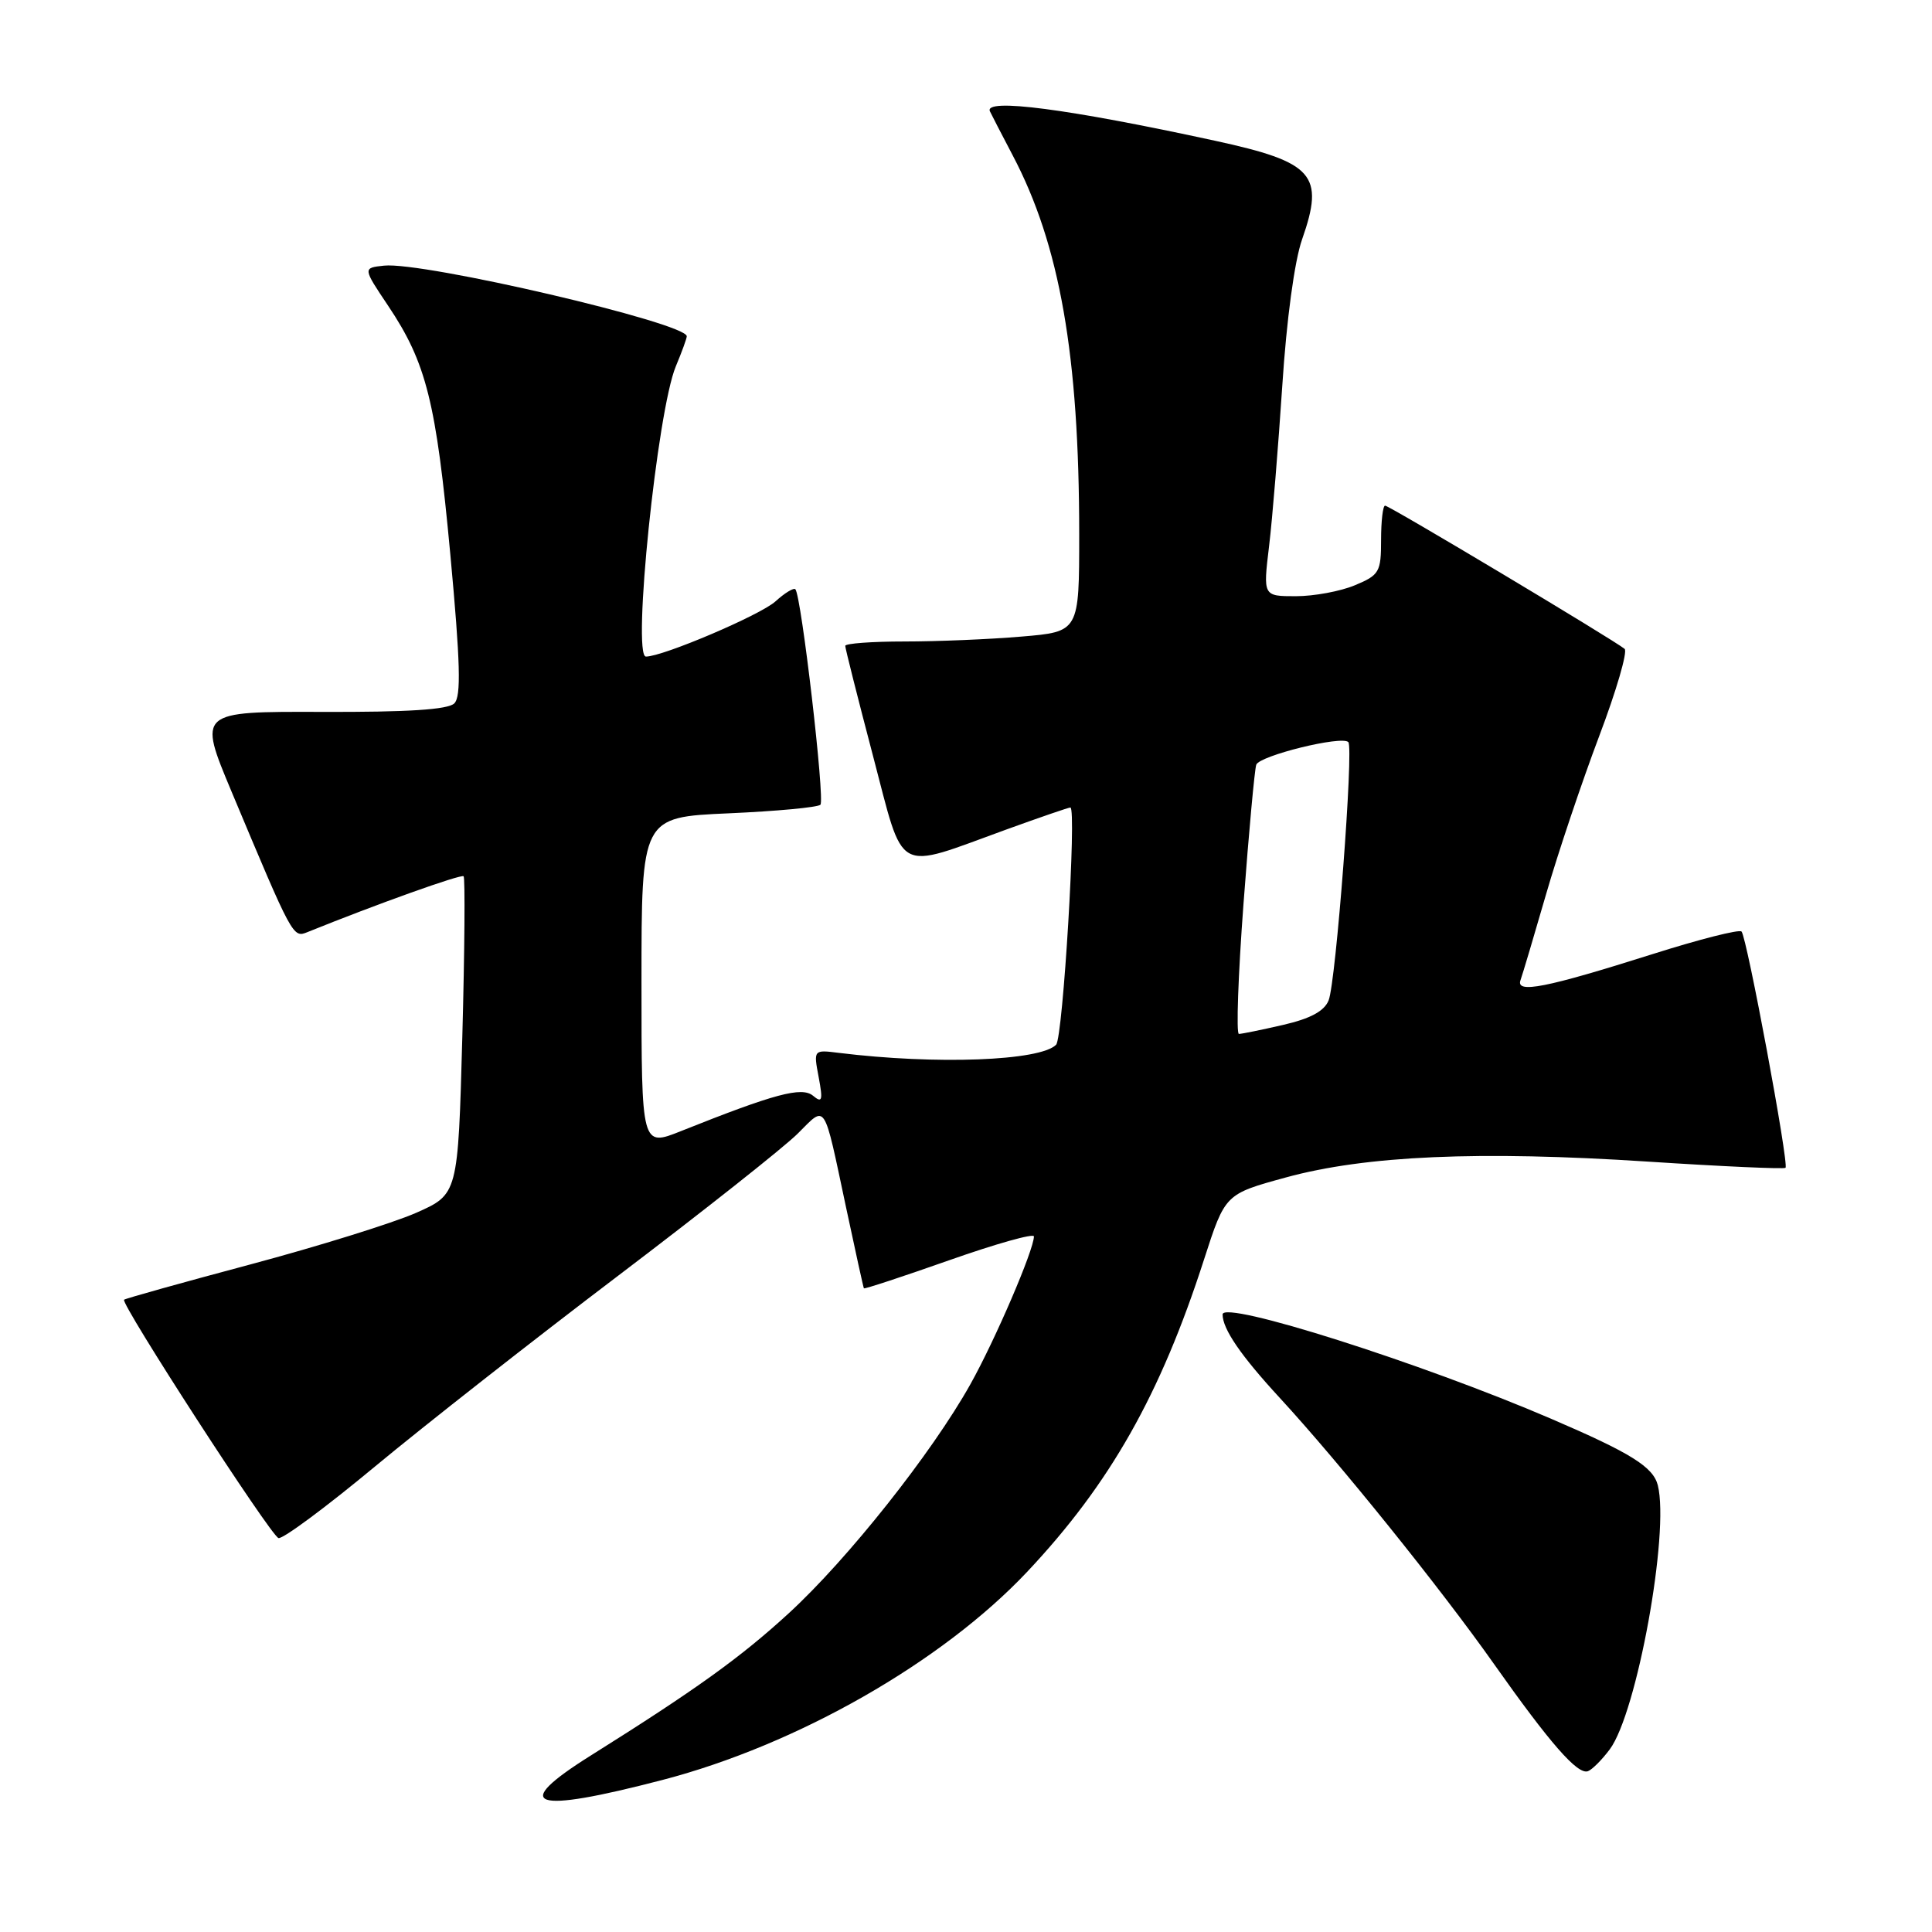 <?xml version="1.0" encoding="UTF-8" standalone="no"?>
<!DOCTYPE svg PUBLIC "-//W3C//DTD SVG 1.1//EN" "http://www.w3.org/Graphics/SVG/1.1/DTD/svg11.dtd" >
<svg xmlns="http://www.w3.org/2000/svg" xmlns:xlink="http://www.w3.org/1999/xlink" version="1.1" viewBox="0 0 256 256">
 <g >
 <path fill="currentColor"
d=" M 87.79 235.85 C 105.63 231.20 124.81 220.25 136.09 208.29 C 147.08 196.62 153.76 184.83 159.55 166.86 C 162.34 158.22 162.34 158.22 170.38 156.02 C 180.96 153.12 195.98 152.46 218.37 153.92 C 228.20 154.56 236.40 154.93 236.59 154.74 C 237.07 154.26 231.46 124.12 230.76 123.43 C 230.45 123.12 225.18 124.46 219.05 126.40 C 204.80 130.91 200.80 131.70 201.48 129.86 C 201.75 129.11 203.27 124.00 204.86 118.50 C 206.45 113.00 209.62 103.58 211.89 97.57 C 214.17 91.55 215.69 86.34 215.27 85.98 C 213.95 84.86 184.10 67.00 183.53 67.00 C 183.24 67.00 183.00 69.05 183.00 71.55 C 183.00 75.80 182.77 76.20 179.53 77.55 C 177.62 78.35 174.11 79.00 171.71 79.00 C 167.36 79.00 167.36 79.00 168.16 72.36 C 168.60 68.71 169.38 59.15 169.91 51.11 C 170.47 42.39 171.53 34.57 172.53 31.73 C 175.54 23.15 174.08 21.49 161.00 18.65 C 141.54 14.42 130.36 12.96 131.17 14.75 C 131.36 15.16 132.72 17.79 134.19 20.59 C 140.43 32.44 143.00 47.09 143.00 70.81 C 143.00 83.71 143.00 83.71 135.35 84.35 C 131.14 84.71 124.17 85.00 119.85 85.00 C 115.53 85.00 112.00 85.26 112.00 85.58 C 112.00 85.91 113.65 92.45 115.67 100.13 C 119.90 116.17 118.39 115.34 133.44 109.88 C 137.81 108.30 141.58 107.00 141.83 107.00 C 142.68 107.00 140.85 137.50 139.94 138.43 C 137.85 140.58 124.03 141.10 111.15 139.51 C 107.79 139.09 107.79 139.09 108.48 142.74 C 109.06 145.83 108.94 146.20 107.73 145.19 C 106.24 143.96 102.65 144.92 90.25 149.87 C 85.00 151.97 85.00 151.97 85.00 130.12 C 85.00 108.28 85.00 108.28 96.54 107.77 C 102.88 107.49 108.36 106.98 108.71 106.63 C 109.33 106.01 106.18 78.91 105.39 78.08 C 105.17 77.85 103.98 78.57 102.75 79.69 C 100.75 81.50 87.84 87.00 85.59 87.00 C 83.74 87.00 87.09 54.43 89.55 48.54 C 90.35 46.63 91.00 44.84 91.00 44.56 C 91.00 42.80 56.05 34.64 50.88 35.20 C 48.07 35.50 48.07 35.50 51.42 40.50 C 56.50 48.08 57.79 53.25 59.67 73.46 C 61.00 87.81 61.12 92.28 60.20 93.20 C 59.37 94.03 54.03 94.37 42.63 94.33 C 26.24 94.28 26.24 94.28 30.68 104.89 C 38.81 124.28 38.81 124.29 40.74 123.51 C 49.89 119.81 61.12 115.79 61.43 116.11 C 61.64 116.32 61.57 125.89 61.26 137.37 C 60.69 158.25 60.69 158.25 55.13 160.71 C 52.06 162.06 42.17 165.14 33.15 167.55 C 24.12 169.96 16.61 172.06 16.44 172.22 C 15.94 172.72 35.84 203.45 36.90 203.80 C 37.44 203.98 43.20 199.71 49.70 194.31 C 56.20 188.92 70.71 177.53 81.96 169.00 C 93.20 160.47 103.89 152.02 105.71 150.20 C 109.52 146.41 109.08 145.74 112.11 160.00 C 113.34 165.78 114.40 170.60 114.47 170.71 C 114.54 170.83 119.64 169.15 125.80 166.98 C 131.96 164.81 137.00 163.39 137.00 163.83 C 137.00 165.60 131.87 177.55 128.57 183.44 C 123.48 192.54 112.31 206.62 104.51 213.77 C 98.10 219.65 92.19 223.89 78.29 232.61 C 67.49 239.38 70.42 240.38 87.79 235.85 Z  M 213.30 231.80 C 216.90 226.98 221.24 203.09 219.67 196.81 C 219.05 194.37 216.12 192.54 205.50 187.98 C 188.30 180.59 162.00 172.23 162.00 174.17 C 162.00 176.10 164.41 179.62 169.57 185.22 C 177.52 193.85 190.85 210.41 197.97 220.50 C 205.39 231.01 209.02 235.16 210.39 234.70 C 210.93 234.52 212.24 233.22 213.30 231.80 Z  M 164.77 119.75 C 165.48 110.26 166.24 101.98 166.46 101.33 C 166.89 100.13 177.77 97.44 178.66 98.33 C 179.39 99.06 177.02 130.14 176.05 132.55 C 175.48 133.98 173.64 134.97 170.04 135.80 C 167.18 136.46 164.54 137.00 164.16 137.00 C 163.79 137.00 164.06 129.24 164.77 119.75 Z "/>
</g>
</svg>